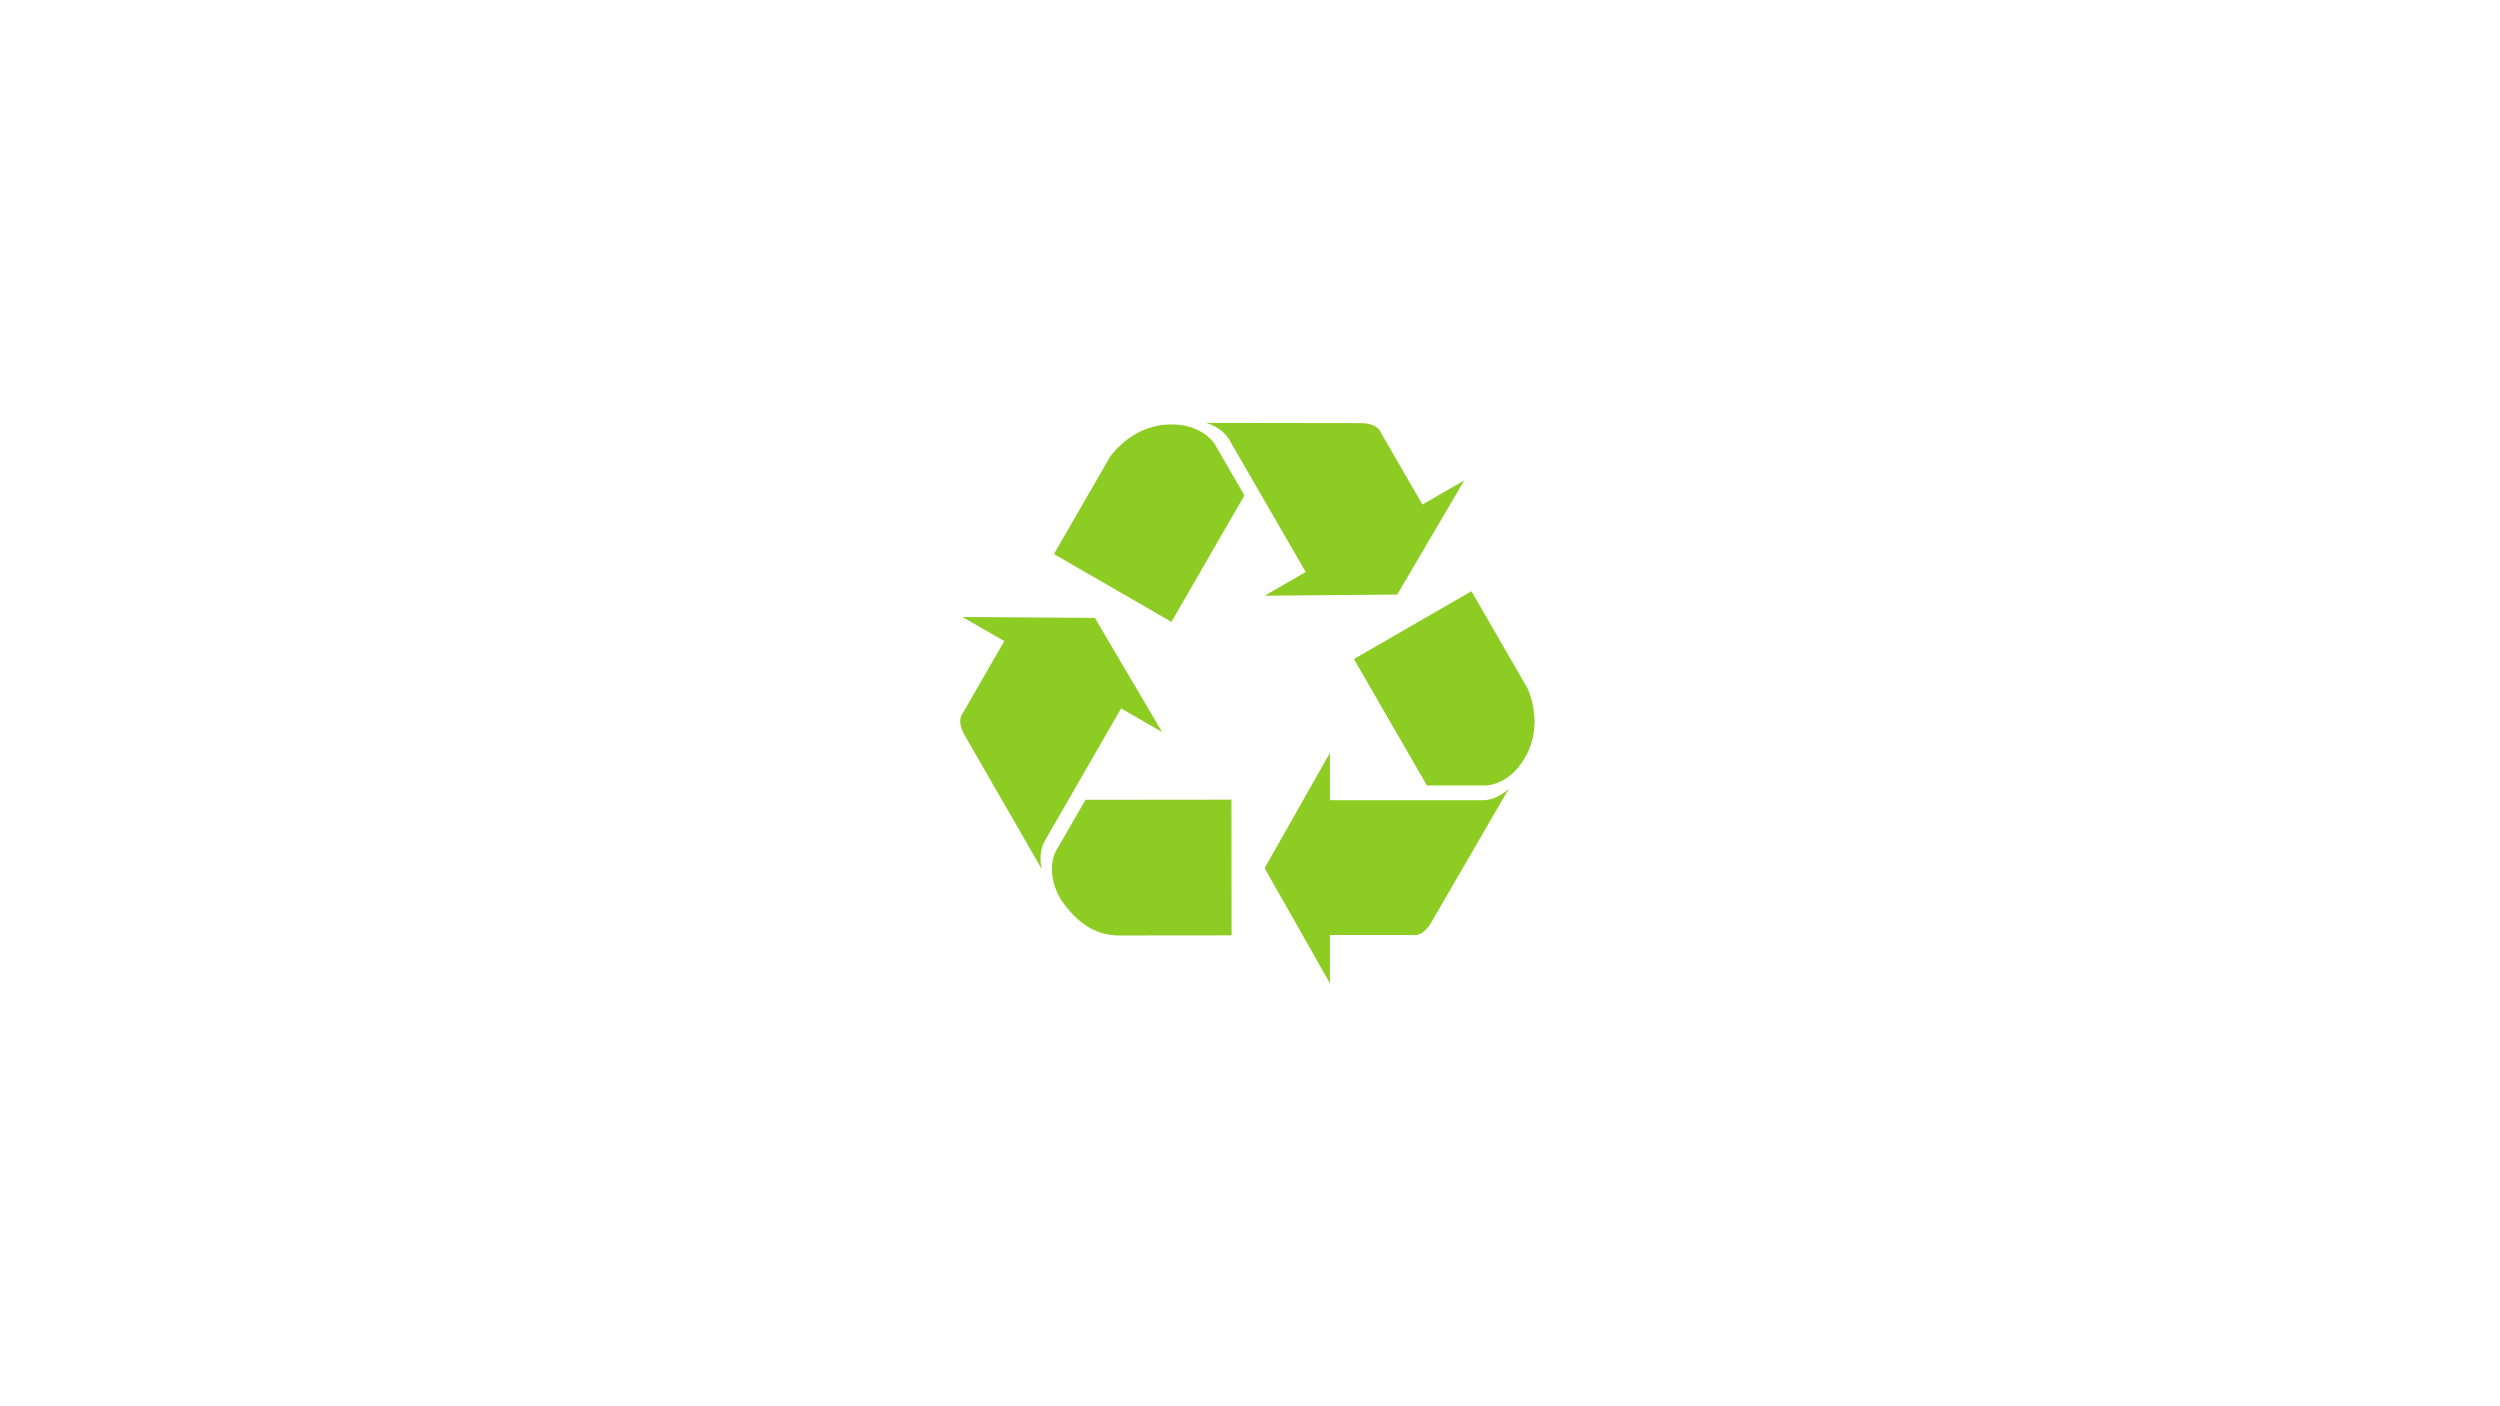 <svg xmlns="http://www.w3.org/2000/svg" xmlns:xlink="http://www.w3.org/1999/xlink" width="1366" zoomAndPan="magnify" viewBox="0 0 1024.5 576" height="768" preserveAspectRatio="xMidYMid meet" version="1.0"><defs><clipPath id="4790d26d9a"><path d="M 518 308 L 619 308 L 619 402.992 L 518 402.992 Z M 518 308 " clip-rule="nonzero"/></clipPath></defs><g clip-path="url(#4790d26d9a)"><path fill="#8dcc22" d="M 545.012 327.934 L 545.012 308.535 L 518.234 355.766 L 545.012 402.992 L 545.012 383.176 L 579.168 383.176 C 579.168 383.176 583.172 384.23 586.969 377.27 L 618.387 323.082 C 618.387 323.082 613.957 327.934 607.422 327.934 Z M 545.012 327.934 " fill-opacity="1" fill-rule="nonzero"/></g><path fill="#8dcc22" d="M 584.754 321.879 L 554.844 270.078 L 602.996 242.277 L 625.973 282.078 C 625.973 282.078 632.434 295.316 625.973 308.535 C 619.438 321.906 608.898 321.879 608.898 321.879 Z M 584.754 321.879 " fill-opacity="1" fill-rule="nonzero"/><path fill="#8dcc22" d="M 459.426 290.309 L 476.234 299.992 L 448.676 253.211 L 394.387 252.84 L 411.559 262.73 L 394.508 292.328 C 394.508 292.328 391.594 295.273 395.73 302.035 L 427 356.309 C 427 356.309 425.008 350.051 428.27 344.387 Z M 459.426 290.309 " fill-opacity="1" fill-rule="nonzero"/><path fill="#8dcc22" d="M 444.832 327.766 L 504.648 327.707 L 504.699 383.309 L 458.742 383.352 C 450.34 383.352 442.961 379.801 435.816 370.145 C 430.266 362.641 430.07 353.379 432.777 348.688 Z M 444.832 327.766 " fill-opacity="1" fill-rule="nonzero"/><path fill="#8dcc22" d="M 535.078 234.406 L 518.285 244.113 L 572.574 243.664 L 600.07 196.852 L 582.91 206.766 L 565.816 177.191 C 565.816 177.191 564.727 173.195 556.805 173.391 L 494.168 173.305 C 494.168 173.305 500.582 174.711 503.852 180.371 Z M 535.078 234.406 " fill-opacity="1" fill-rule="nonzero"/><path fill="#8dcc22" d="M 509.953 203.023 L 480.066 254.84 L 431.902 227.059 L 454.867 187.25 C 454.867 187.25 463.098 175.031 477.773 174.012 C 492.621 172.98 497.875 182.121 497.875 182.121 Z M 509.953 203.023 " fill-opacity="1" fill-rule="nonzero"/></svg>
